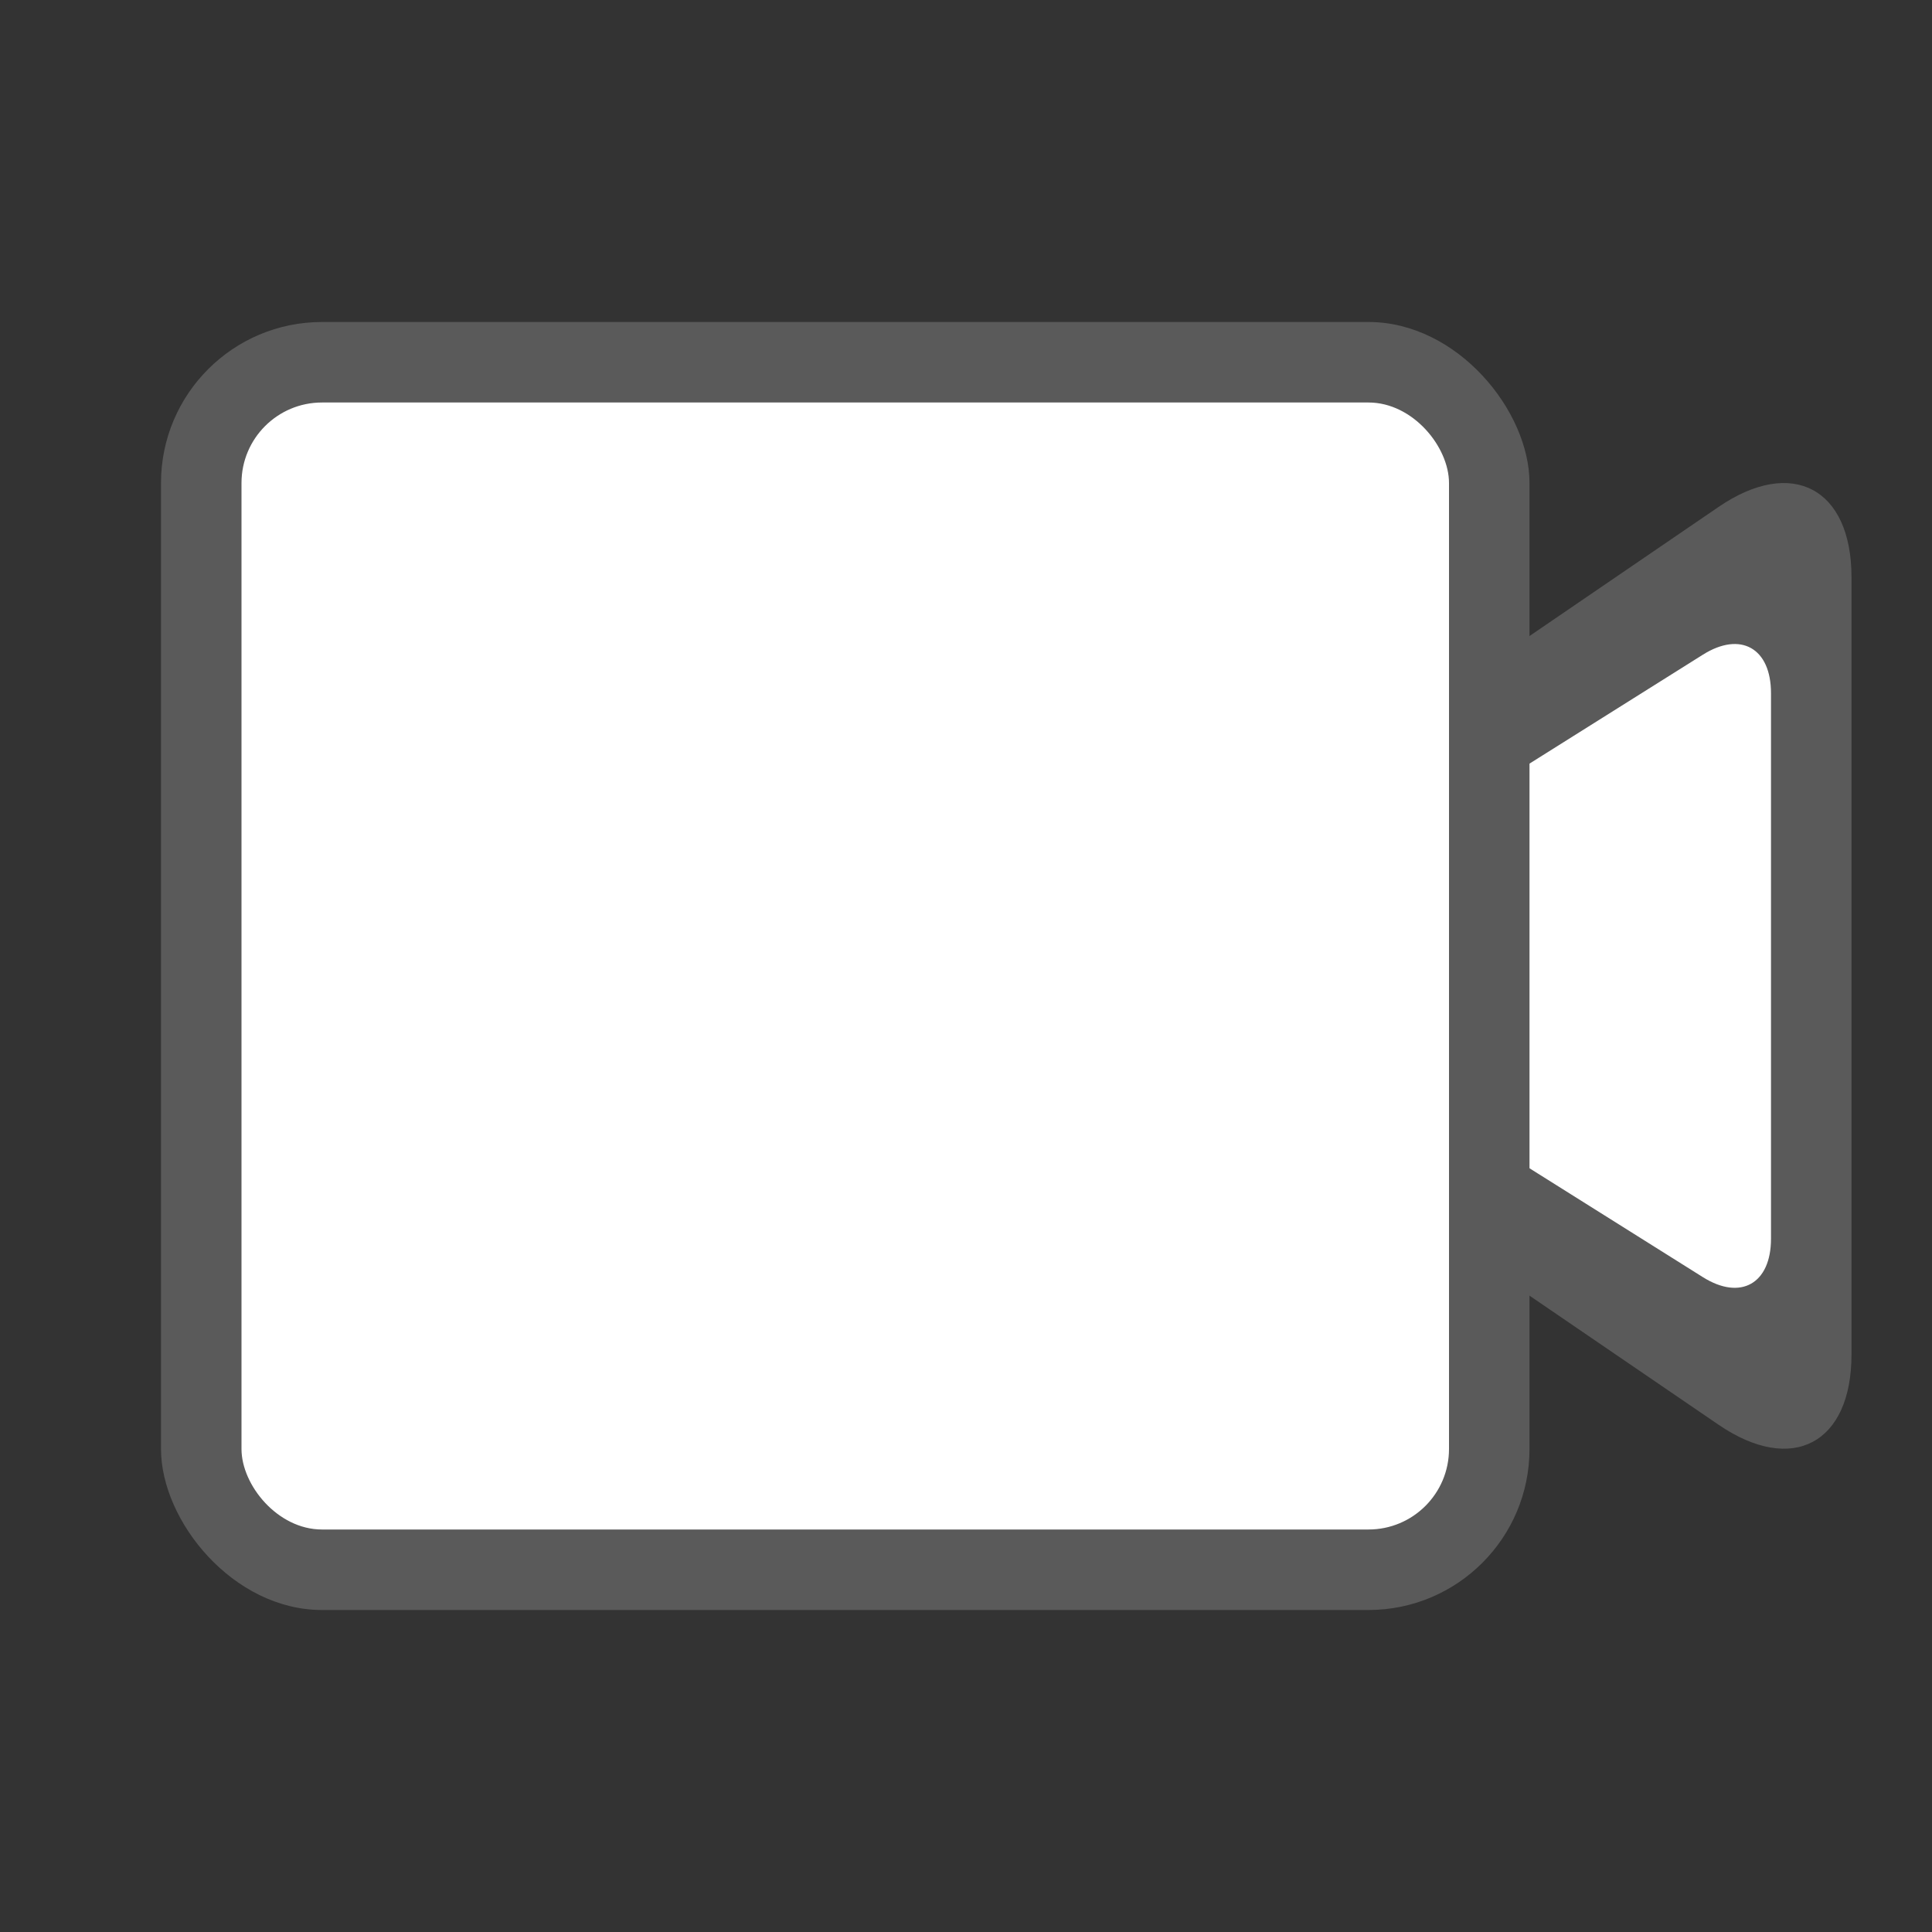 <svg xmlns="http://www.w3.org/2000/svg" xmlns:xlink="http://www.w3.org/1999/xlink" width="24" height="24" version="1.1" viewBox="0 0 24 24"><rect x="0" y="0" width="24" height="24" fill="#333333" stroke="none"/><title>ic-record-video-24</title><desc>Created with Sketch.</desc><g id="edit-panels" fill="none" fill-rule="evenodd" stroke="none" stroke-width="1"><g id="main-edit-panel" transform="translate(-74, -725)"><g id="tab" transform="translate(58, 427)"><g id="ic-record-video-24"><g transform="translate(16, 298)"><rect id="bounds" width="24" height="24" x="0" y="0"/><path id="Rectangle-3" fill="#5A5A5A" d="M21.349,6.297 C22.261,5.674 23,6.065 23,7.17 L23,16.826 C23,17.931 22.265,18.324 21.349,17.699 L13,11.998 L21.349,6.297 Z"/><path id="Rectangle-3" fill="#FFF" d="M21.155,8.132 C21.622,7.839 22,8.05 22,8.611 L22,15.388 C22,15.945 21.624,16.16 21.155,15.866 L15.843,12.53 C15.377,12.237 15.375,11.763 15.843,11.469 L21.155,8.132 Z"/><rect id="Rectangle-3" width="17" height="16" x="2" y="4" fill="#5A5A5A" rx="2"/><rect id="Rectangle-4" width="15" height="14" x="3" y="5" fill="#FFF" rx="1"/></g></g></g></g></g></svg>